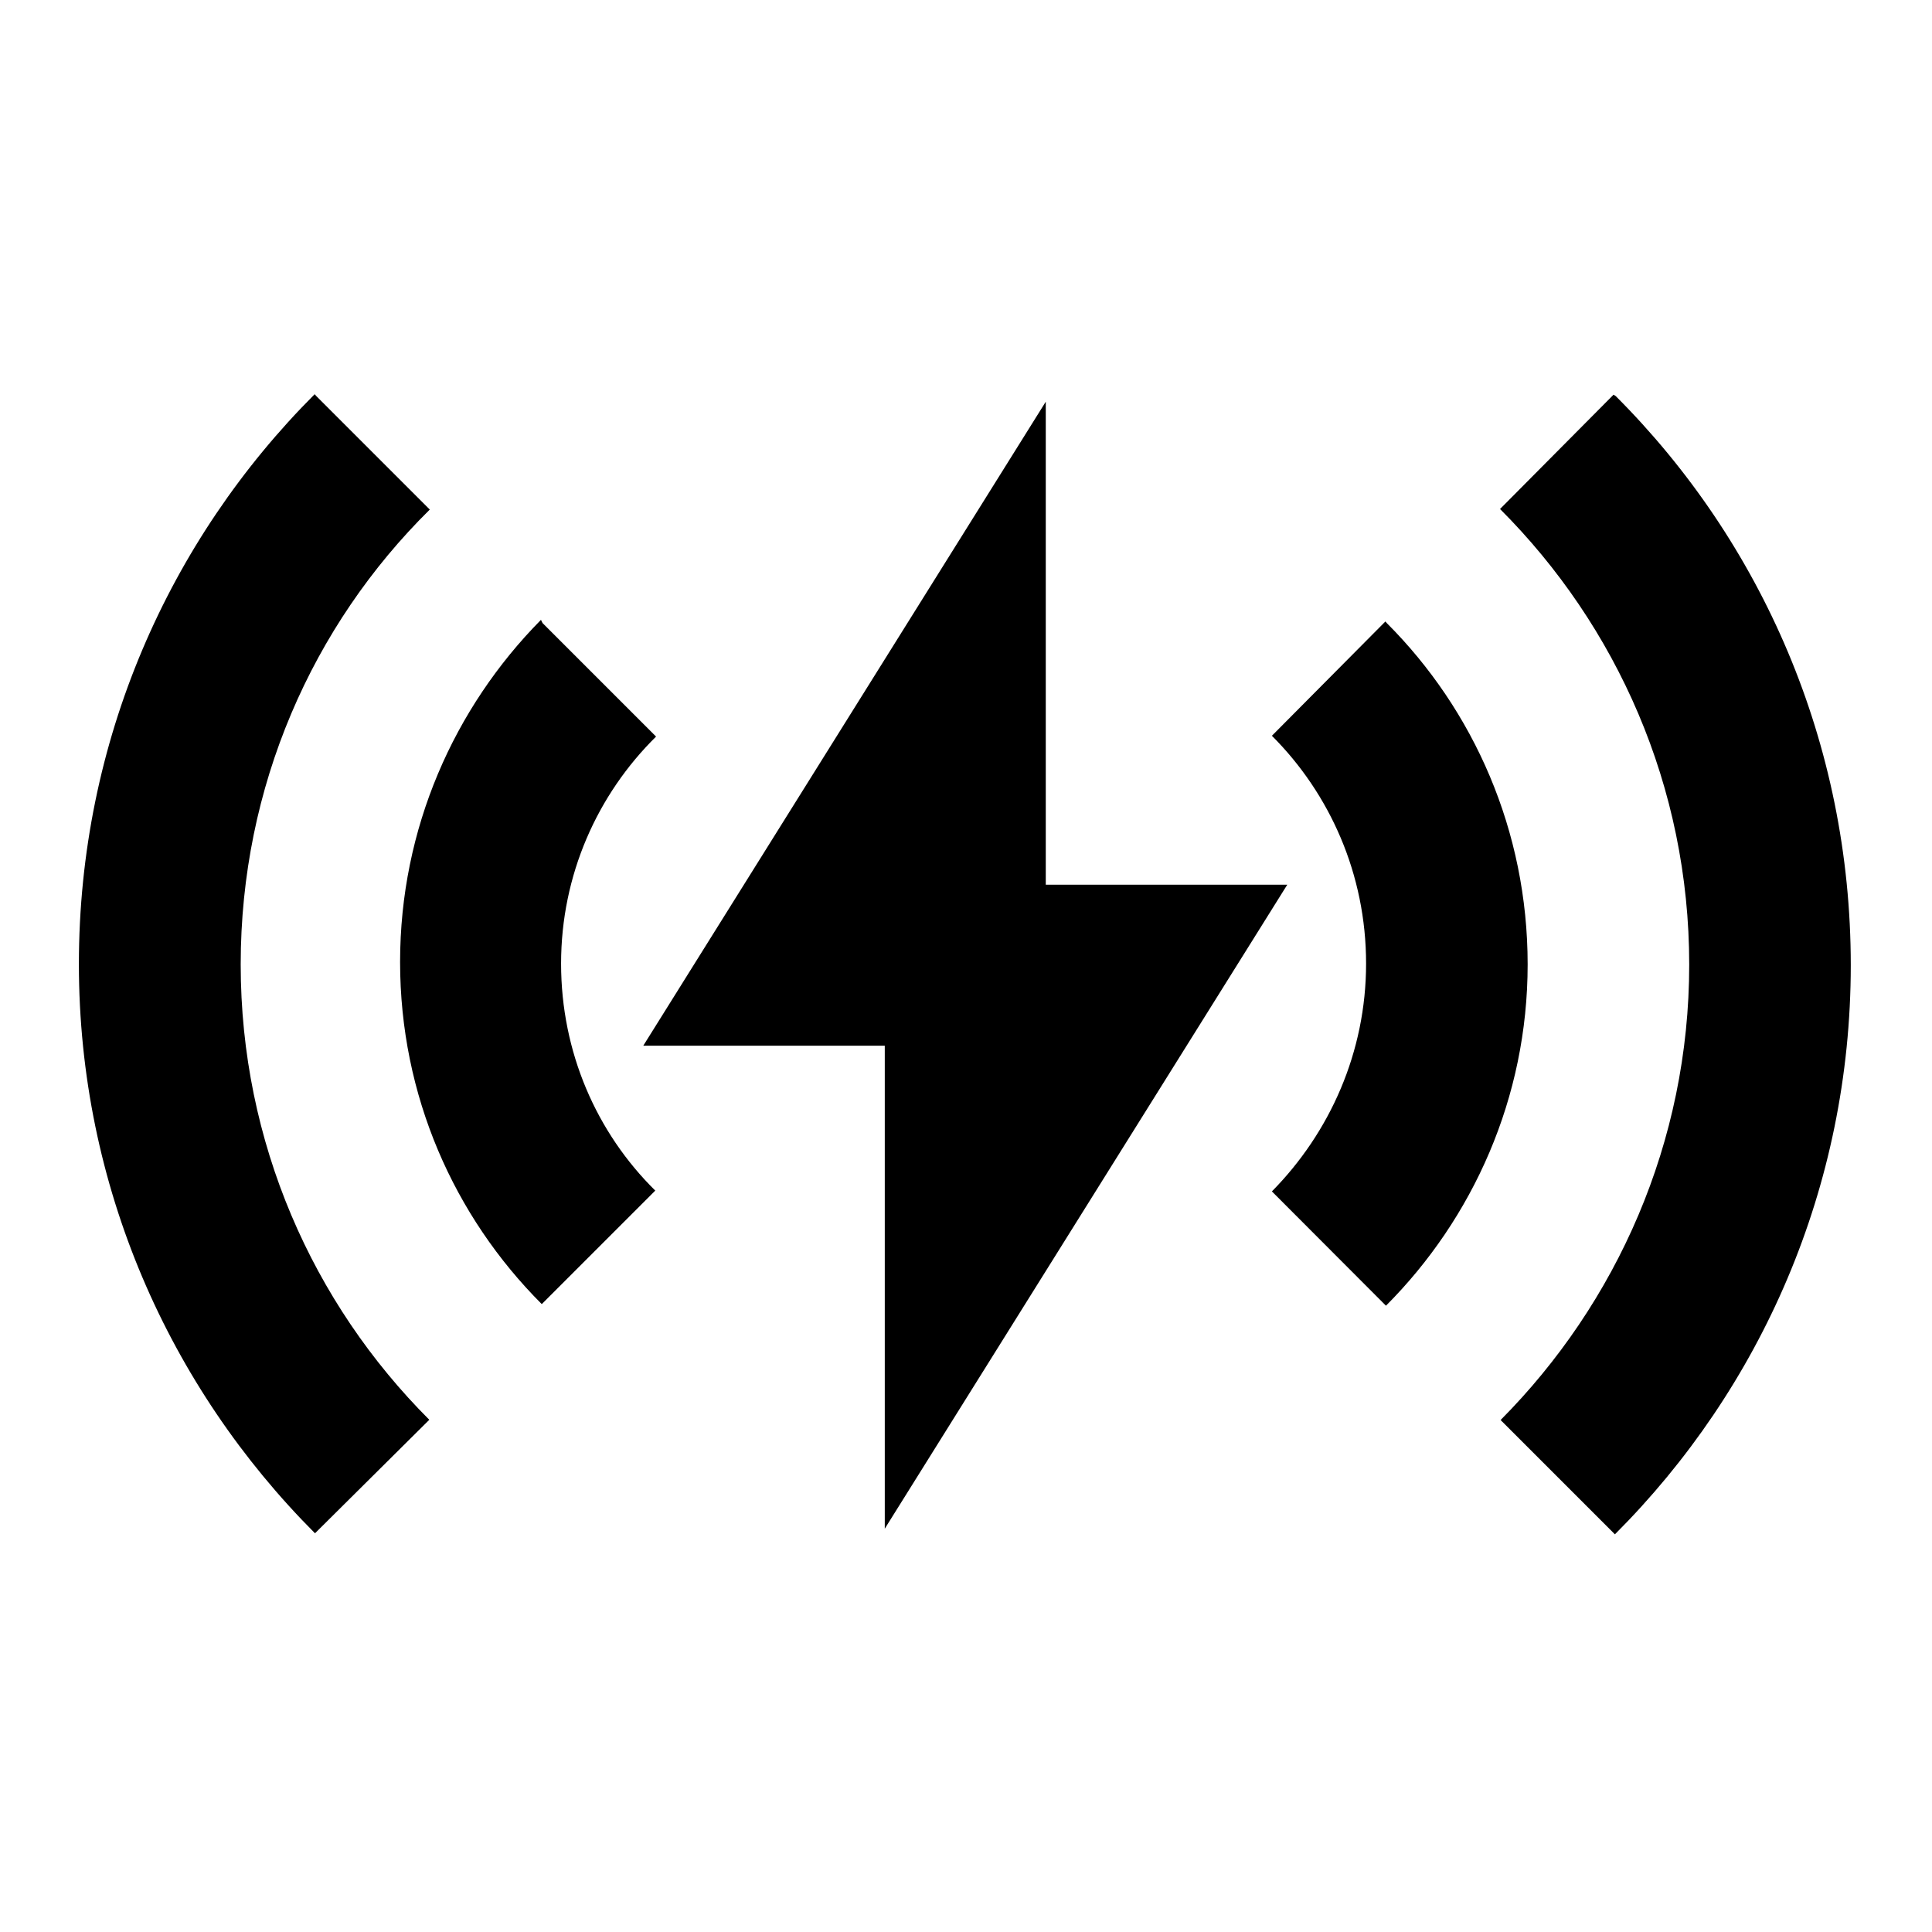 <svg viewBox="0 0 24 24" xmlns="http://www.w3.org/2000/svg"><path fill="none" d="M0 0h24v24H0Z"/><path d="M3.929 4.92l1.41 1.41C3.88 7.77 2.99 9.77 2.99 11.98c0 2.21.895 4.21 2.343 5.657l-1.42 1.41C2.1 17.23.98 14.73.98 11.977c0-2.77 1.12-5.27 2.929-7.08Zm16.142 0c1.81 1.81 2.92 4.31 2.92 7.07 0 2.76-1.12 5.26-2.93 7.07l-1.42-1.42c1.44-1.45 2.343-3.45 2.343-5.657 0-2.21-.9-4.21-2.35-5.66l1.41-1.42Zm-7.08.07v6h3l-5 8v-6h-3l5-8ZM6.74 7.74l1.41 1.41c-.73.72-1.18 1.72-1.18 2.82 0 1.1.44 2.1 1.17 2.82L6.73 16.2c-1.09-1.09-1.76-2.59-1.76-4.25 0-1.657.67-3.157 1.75-4.25Zm10.487 0c1.08 1.08 1.75 2.58 1.75 4.24 0 1.657-.68 3.157-1.76 4.24L15.8 14.8c.72-.73 1.17-1.73 1.17-2.83 0-1.11-.45-2.11-1.17-2.83l1.41-1.42Z"/></svg>